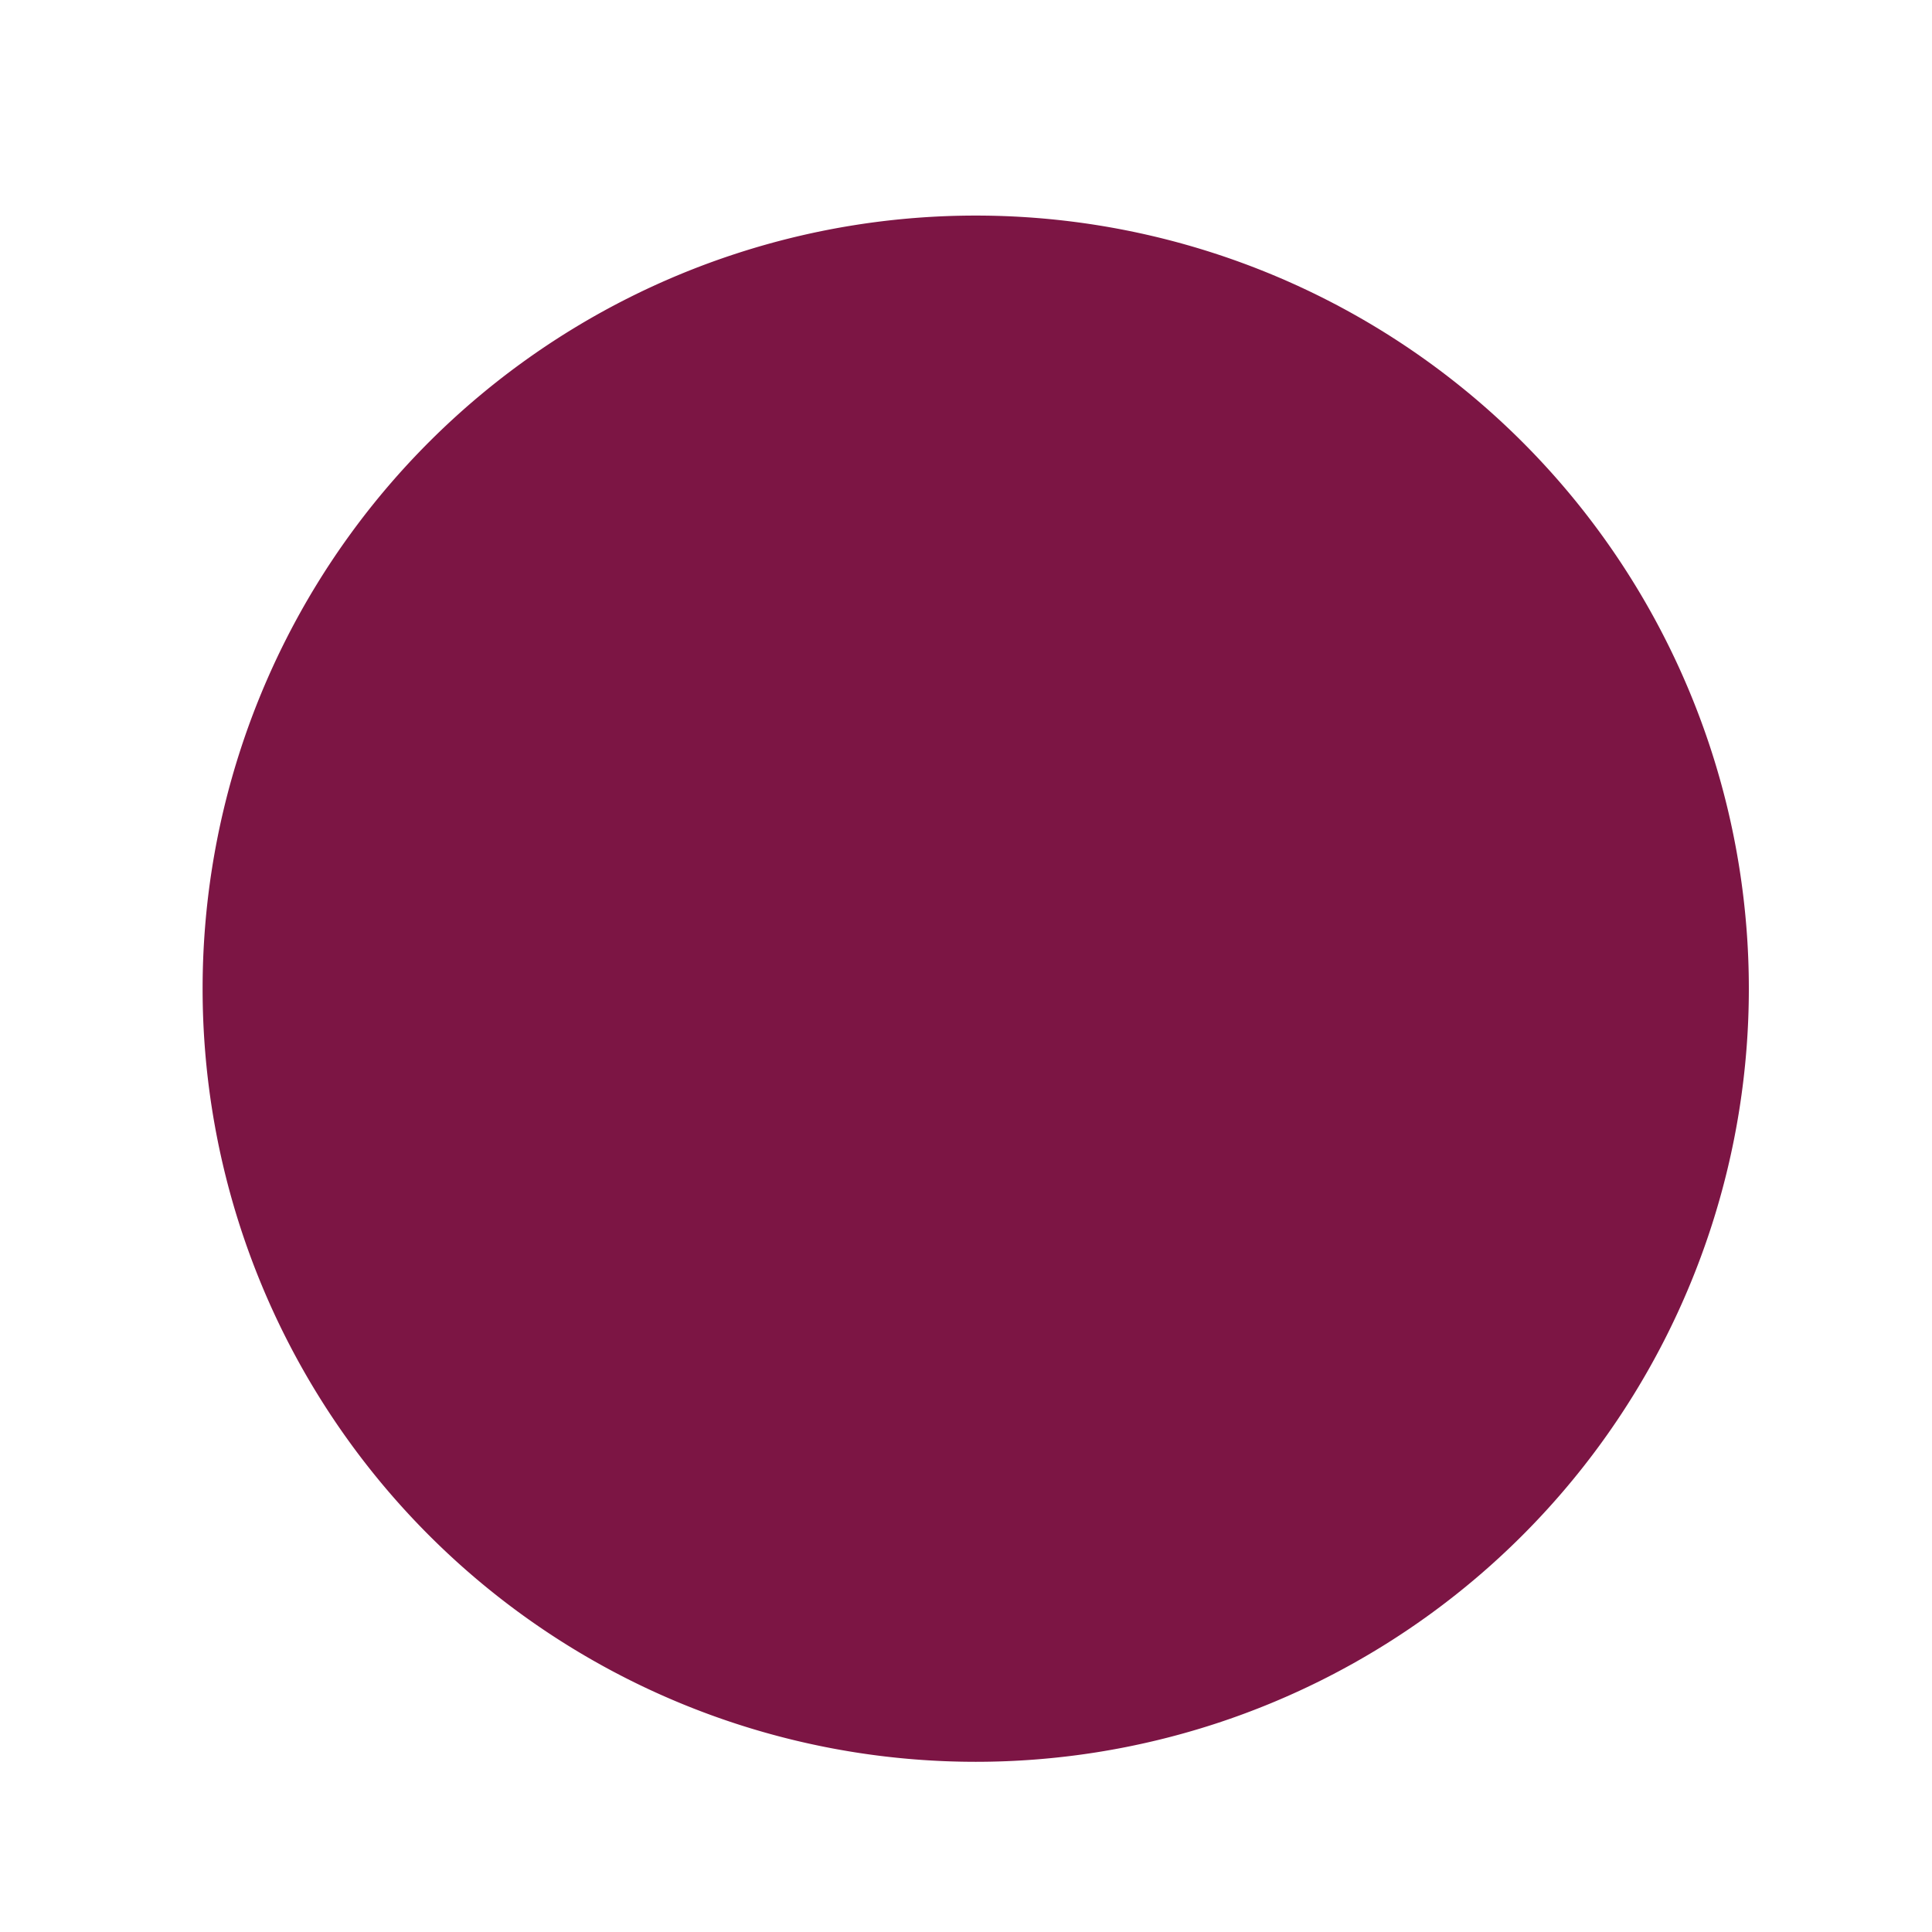 <?xml version="1.0" encoding="UTF-8" standalone="no"?>
<!-- Created with Inkscape (http://www.inkscape.org/) -->

<svg
   xmlns:dc="http://purl.org/dc/elements/1.1/"
   xmlns:cc="http://creativecommons.org/ns#"
   xmlns:rdf="http://www.w3.org/1999/02/22-rdf-syntax-ns#"
   xmlns:svg="http://www.w3.org/2000/svg"
   xmlns="http://www.w3.org/2000/svg"
   xmlns:sodipodi="http://sodipodi.sourceforge.net/DTD/sodipodi-0.dtd"
   xmlns:inkscape="http://www.inkscape.org/namespaces/inkscape"
   width="32"
   height="32"
   id="svg2"
   version="1.1"
   inkscape:version="0.48.4 r9939"
   sodipodi:docname="cluser_circle1.svg"
   inkscape:export-filename="/home/poupi/Desktop/work/frontScope/src/assets/favicon_original.png"
   inkscape:export-xdpi="99.040001"
   inkscape:export-ydpi="99.040001">
  <defs
     id="defs4" />
  <sodipodi:namedview
     id="base"
     pagecolor="#ffffff"
     bordercolor="#666666"
     borderopacity="1.0"
     inkscape:pageopacity="0.0"
     inkscape:pageshadow="2"
     inkscape:zoom="5.6"
     inkscape:cx="32.240131"
     inkscape:cy="23.648977"
     inkscape:document-units="px"
     inkscape:current-layer="layer1"
     showgrid="false"
     inkscape:window-width="1280"
     inkscape:window-height="748"
     inkscape:window-x="0"
     inkscape:window-y="0"
     inkscape:window-maximized="1" />
  <g
     inkscape:label="Layer 1"
     inkscape:groupmode="layer"
     id="layer1"
     transform="translate(0,-1020.362)">
    <path
       sodipodi:type="arc"
       style="fill:#7c1544;fill-opacity:1;stroke:#ffffff;stroke-width:0.15;stroke-linejoin:bevel;stroke-miterlimit:4;stroke-opacity:0;stroke-dasharray:none;stroke-dashoffset:0"
       id="path2991"
       sodipodi:cx="33.214287"
       sodipodi:cy="31.857143"
       sodipodi:rx="25.357143"
       sodipodi:ry="25.357143"
       d="m 58.571,31.857 a 25.357,25.357 0 1 1 -50.714,0 25.357,25.357 0 1 1 50.714,0 z"
       transform="matrix(0.505,0,0,0.505,-0.612,1020.65)" />
  </g>
</svg>
